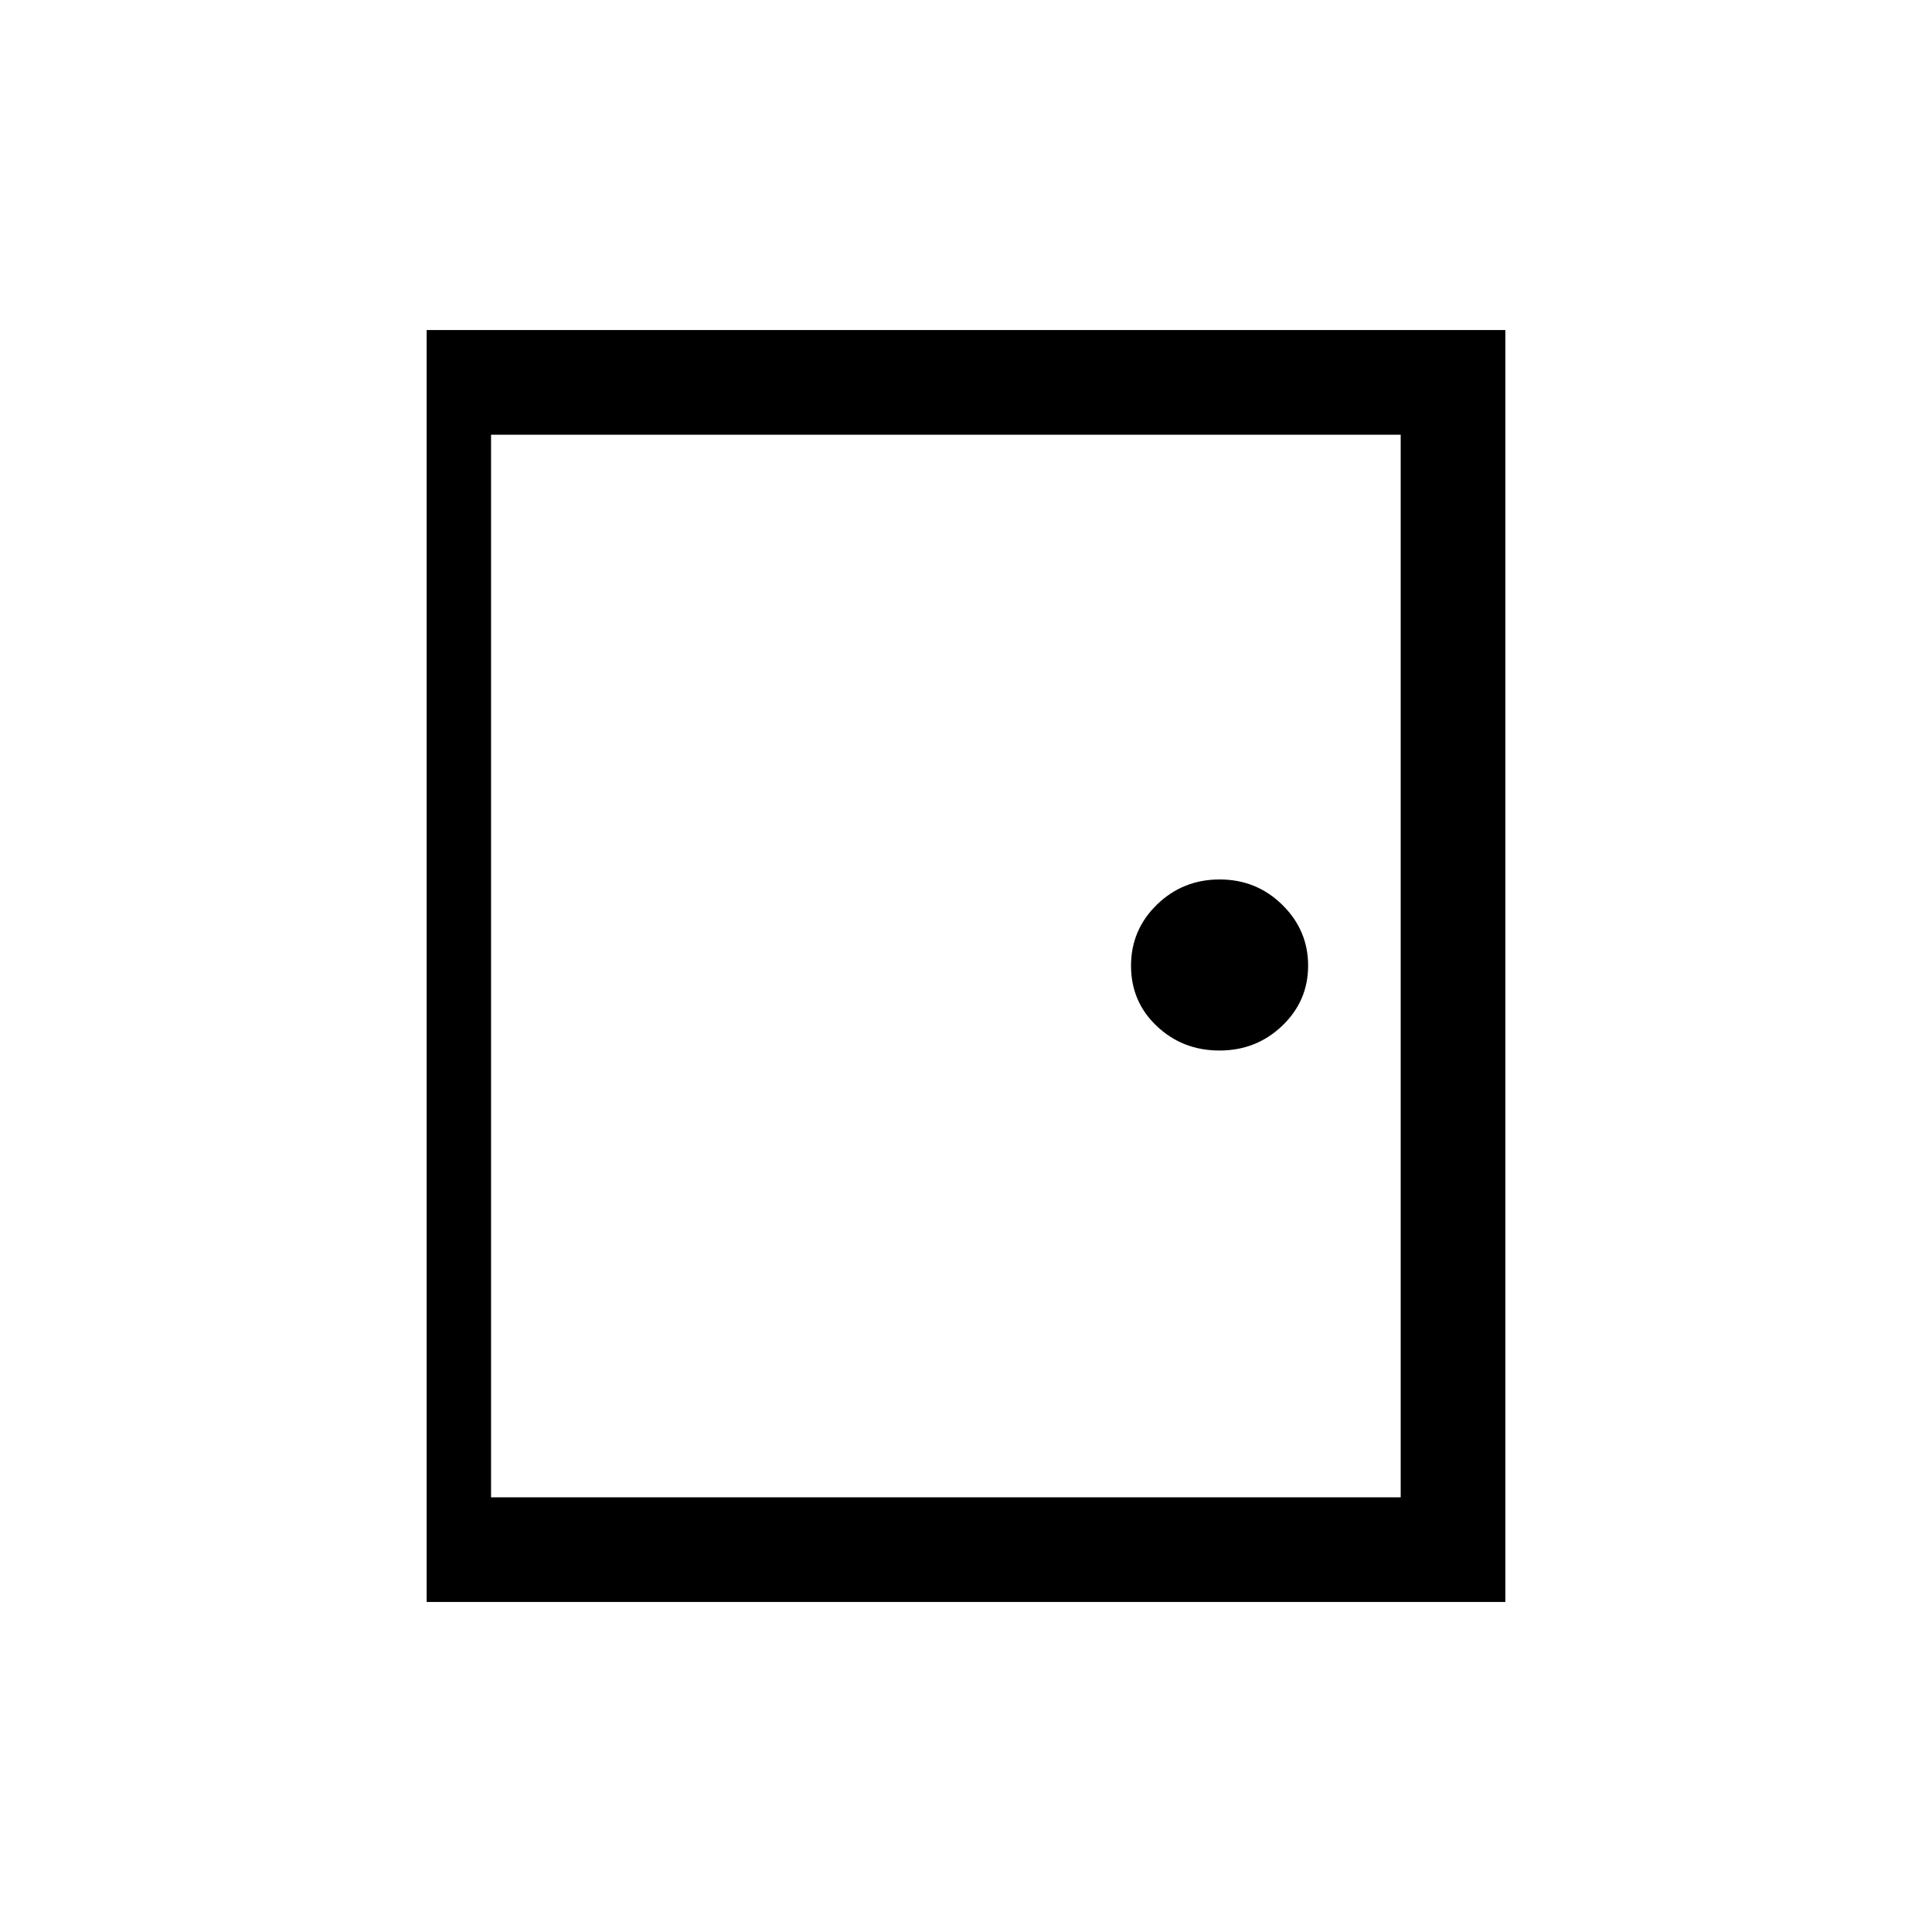 <svg xmlns="http://www.w3.org/2000/svg" height="20" viewBox="0 -960 960 960" width="20"><path d="M212-164v-632h536v632H212Zm52-52h432v-528H264v528Zm341.95-222q18.32 0 31.18-12.31Q650-462.61 650-480.19t-12.82-30.19Q624.36-523 606.05-523q-18.32 0-31.18 12.51Q562-497.98 562-480.1q0 17.87 12.82 29.98Q587.64-438 605.95-438ZM244-216h20v-528h-20v528Z"/></svg>